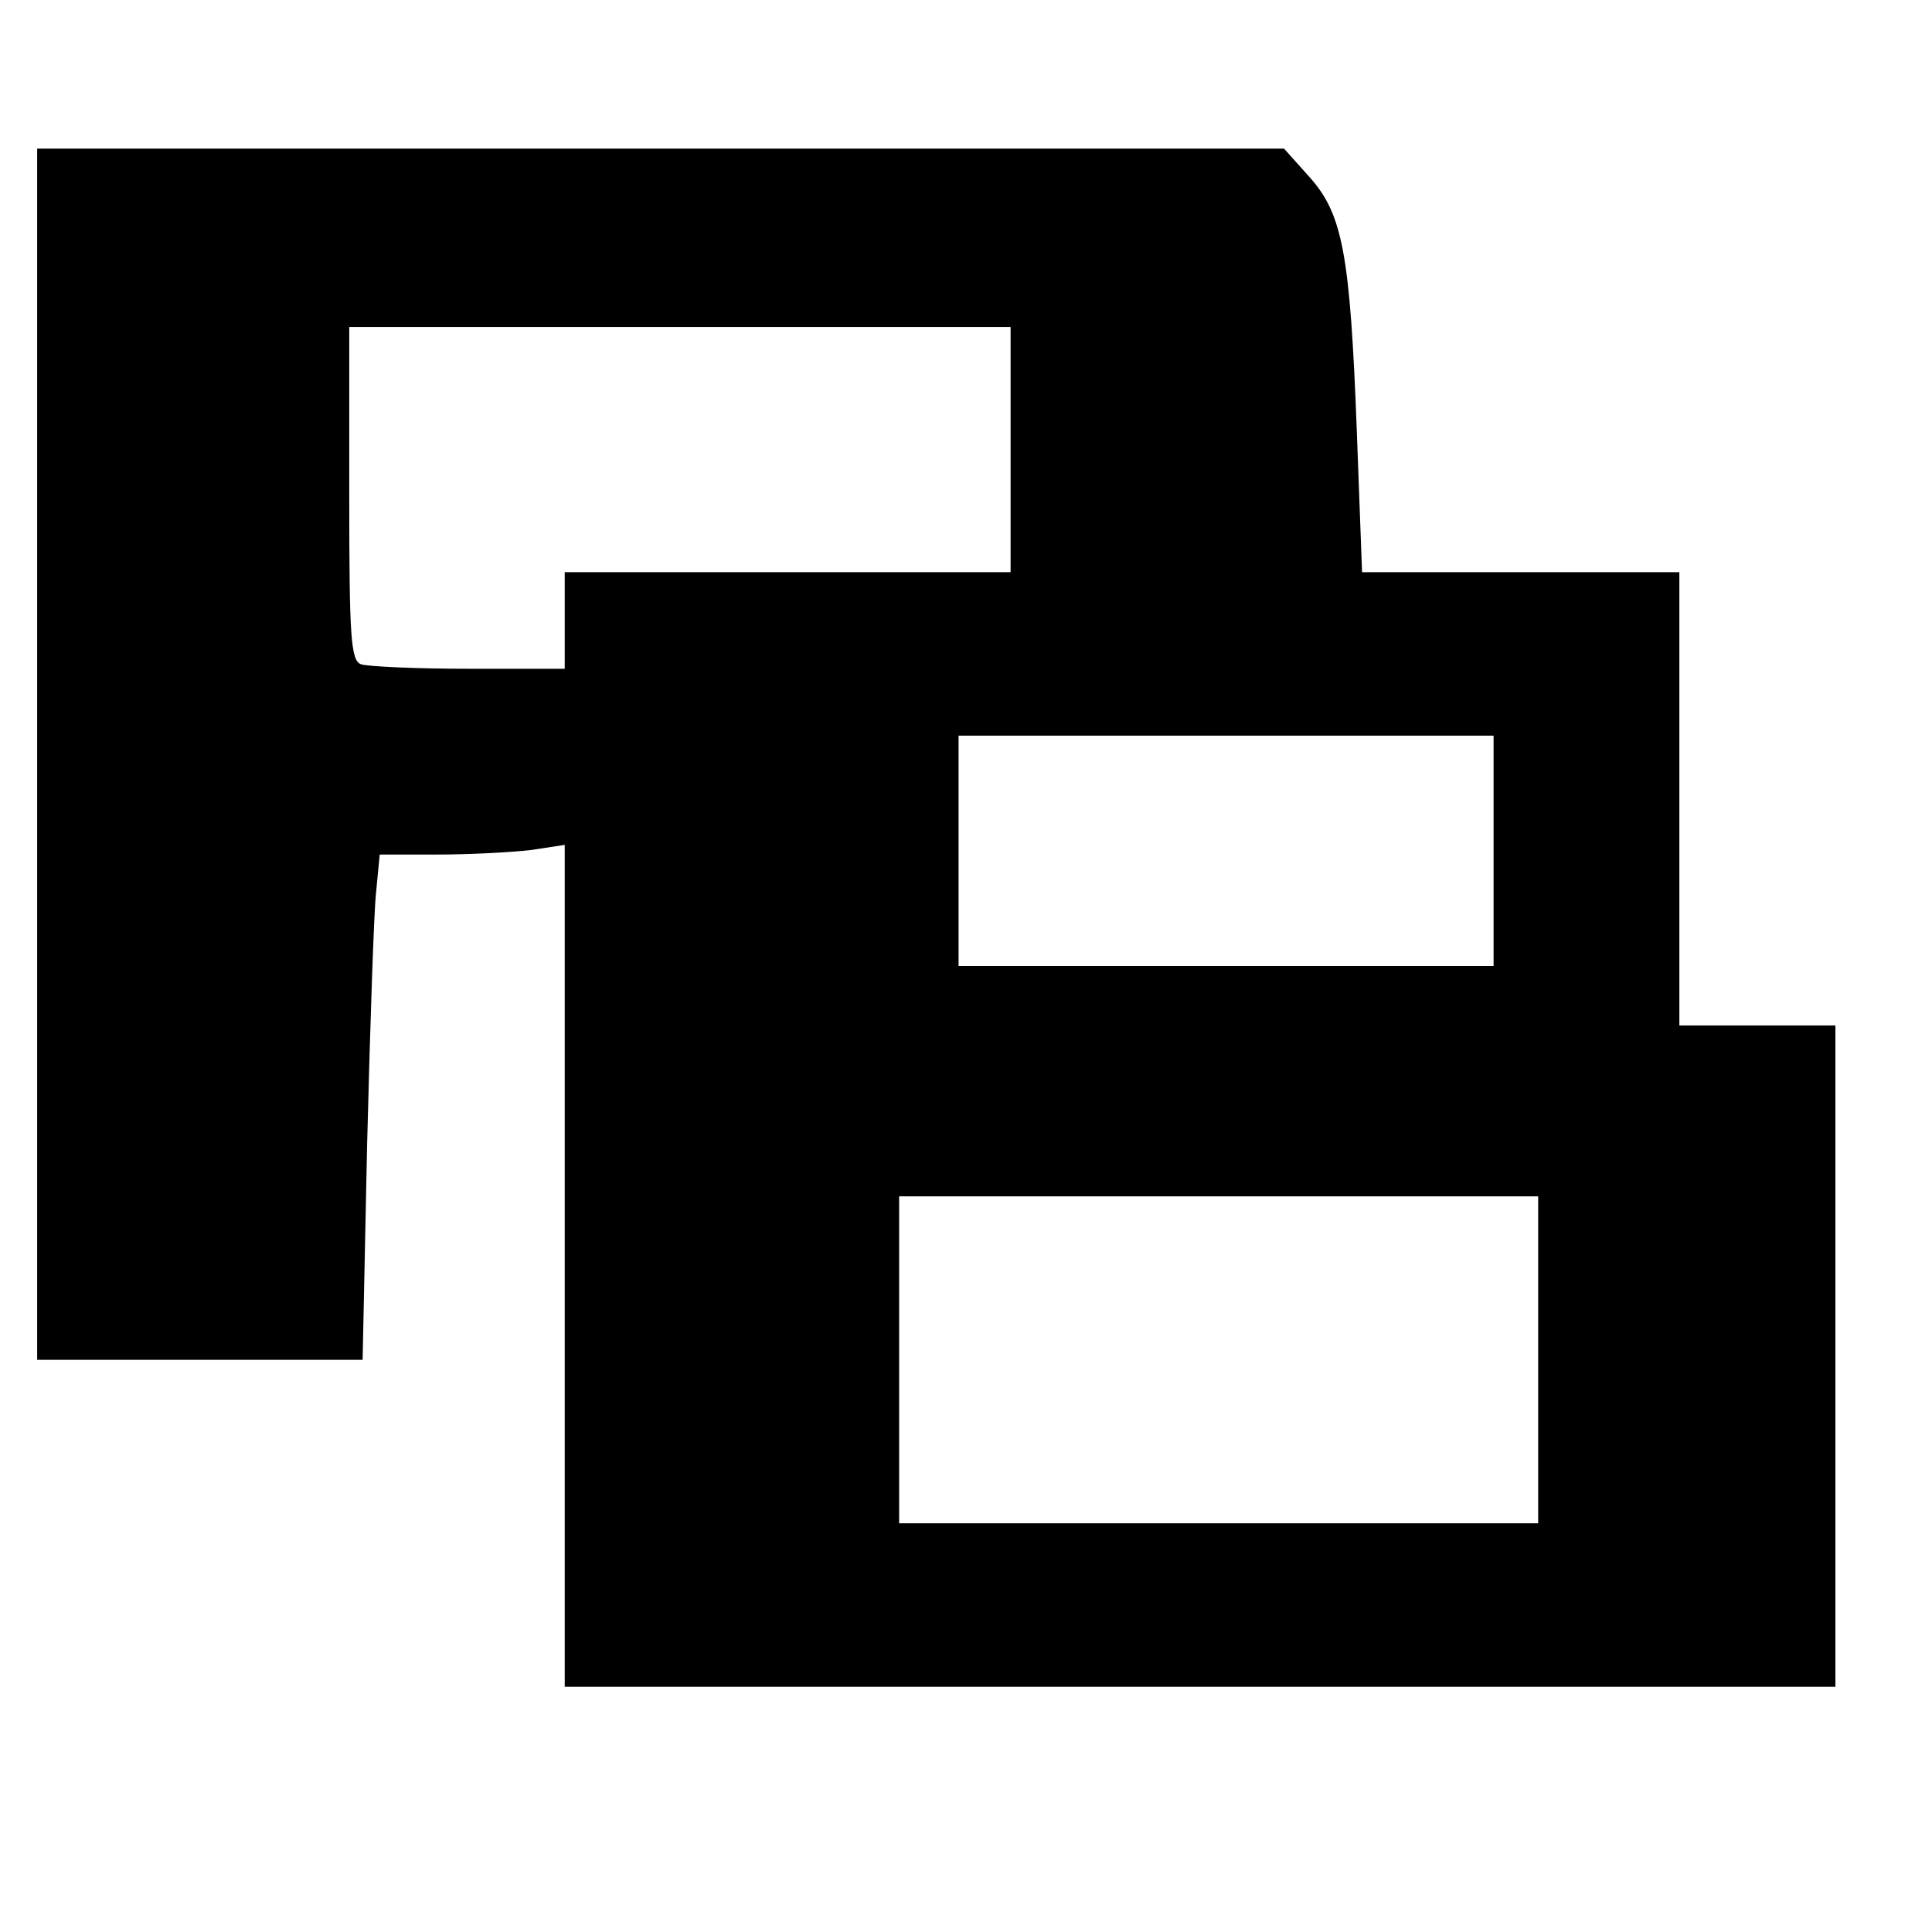 <?xml version="1.0" standalone="no"?>
<!DOCTYPE svg PUBLIC "-//W3C//DTD SVG 20010904//EN"
 "http://www.w3.org/TR/2001/REC-SVG-20010904/DTD/svg10.dtd">
<svg version="1.0" xmlns="http://www.w3.org/2000/svg"
 width="260pt" height="260pt" viewBox="0 0 260 260"
 preserveAspectRatio="xMidYMid meet">
<g transform="translate(0,260) scale(0.1,-0.1)"
fill="#000000" stroke="none">
<path d="M50 1585 l0 -815 219 0 219 0 6 288 c4 158 9 311 12 340 l5 52 78 0
c43 0 99 3 125 6 l46 7 0 -567 0 -566 855 0 855 0 0 445 0 445 -105 0 -105 0
0 305 0 305 -214 0 -213 0 -7 188 c-9 240 -19 294 -64 344 l-34 38 -839 0
-839 0 0 -815z m1310 410 l0 -165 -300 0 -300 0 0 -65 0 -65 -129 0 c-71 0
-136 3 -145 6 -14 5 -16 35 -16 230 l0 224 445 0 445 0 0 -165z m650 -540 l0
-155 -360 0 -360 0 0 155 0 155 360 0 360 0 0 -155z m60 -685 l0 -220 -430 0
-430 0 0 220 0 220 430 0 430 0 0 -220z"/>
</g>
</svg>
